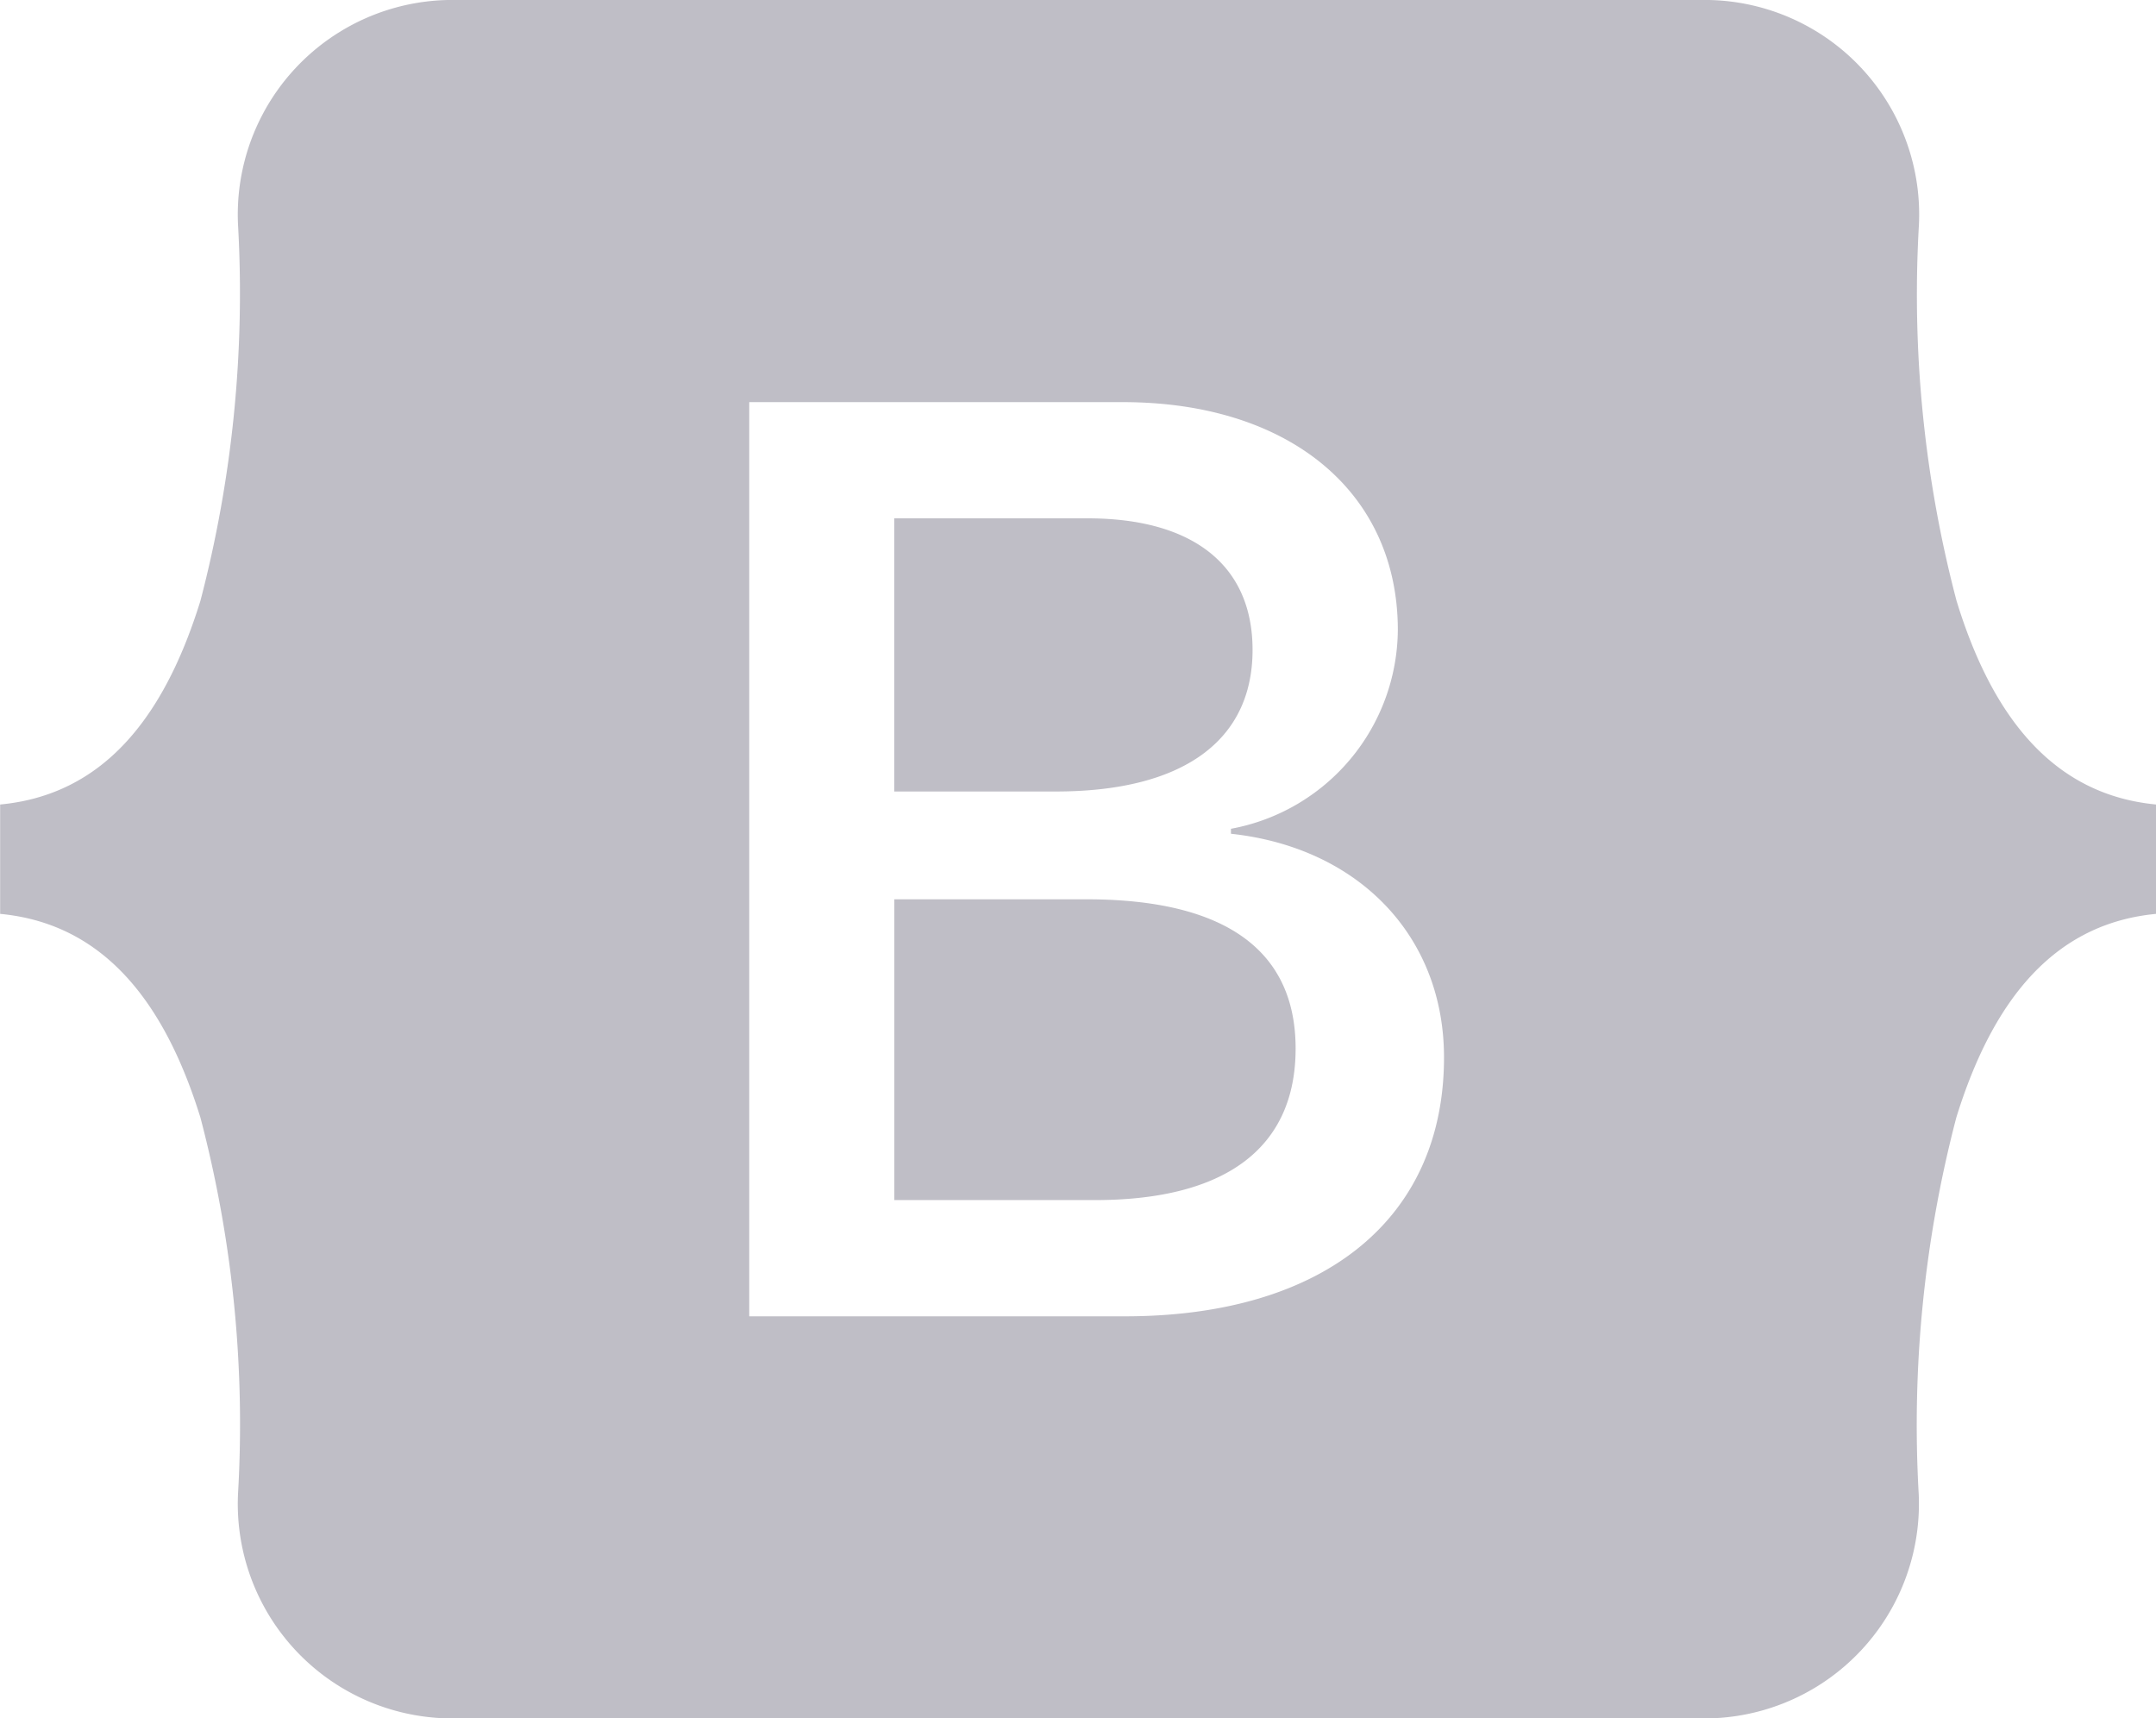 <svg id="Capa_1" data-name="Capa 1" xmlns="http://www.w3.org/2000/svg" viewBox="0 0 62.737 50"><defs><style>.cls-1{fill:#282642;opacity:0.3;}</style></defs><title>bootstrap</title><path class="cls-1" d="M293.079,249.86c0-2.467-1.741-3.828-4.8-3.828h-5.626v7.948H287.4C291.059,253.969,293.079,252.5,293.079,249.86Zm20.485-1.428a35,35,0,0,1-1.094-10.952,6.245,6.245,0,0,0-6.107-6.53h-36.7a6.244,6.244,0,0,0-6.106,6.53,35.394,35.394,0,0,1-1.094,10.952c-1.072,3.46-2.869,5.648-5.828,5.927v3.182c2.947.279,4.756,2.467,5.828,5.927a35.064,35.064,0,0,1,1.094,10.952,6.245,6.245,0,0,0,6.106,6.53h36.693a6.245,6.245,0,0,0,6.107-6.53,35.334,35.334,0,0,1,1.094-10.952c1.071-3.46,2.869-5.648,5.816-5.927v-3.182C316.433,254.08,314.624,251.892,313.564,248.432Zm-24.2,20.819H278.433v-26.6h10.873c4.834,0,8,2.612,8,6.631a5.927,5.927,0,0,1-4.856,5.783v.145c3.706.4,6.2,2.969,6.2,6.508C298.65,266.416,295.156,269.251,289.362,269.251Zm-1.116-12.134h-5.593v8.752h5.838c3.818,0,5.839-1.53,5.839-4.41S292.253,257.117,288.246,257.117Z" transform="translate(-256.631 -230.95)"/></svg>
